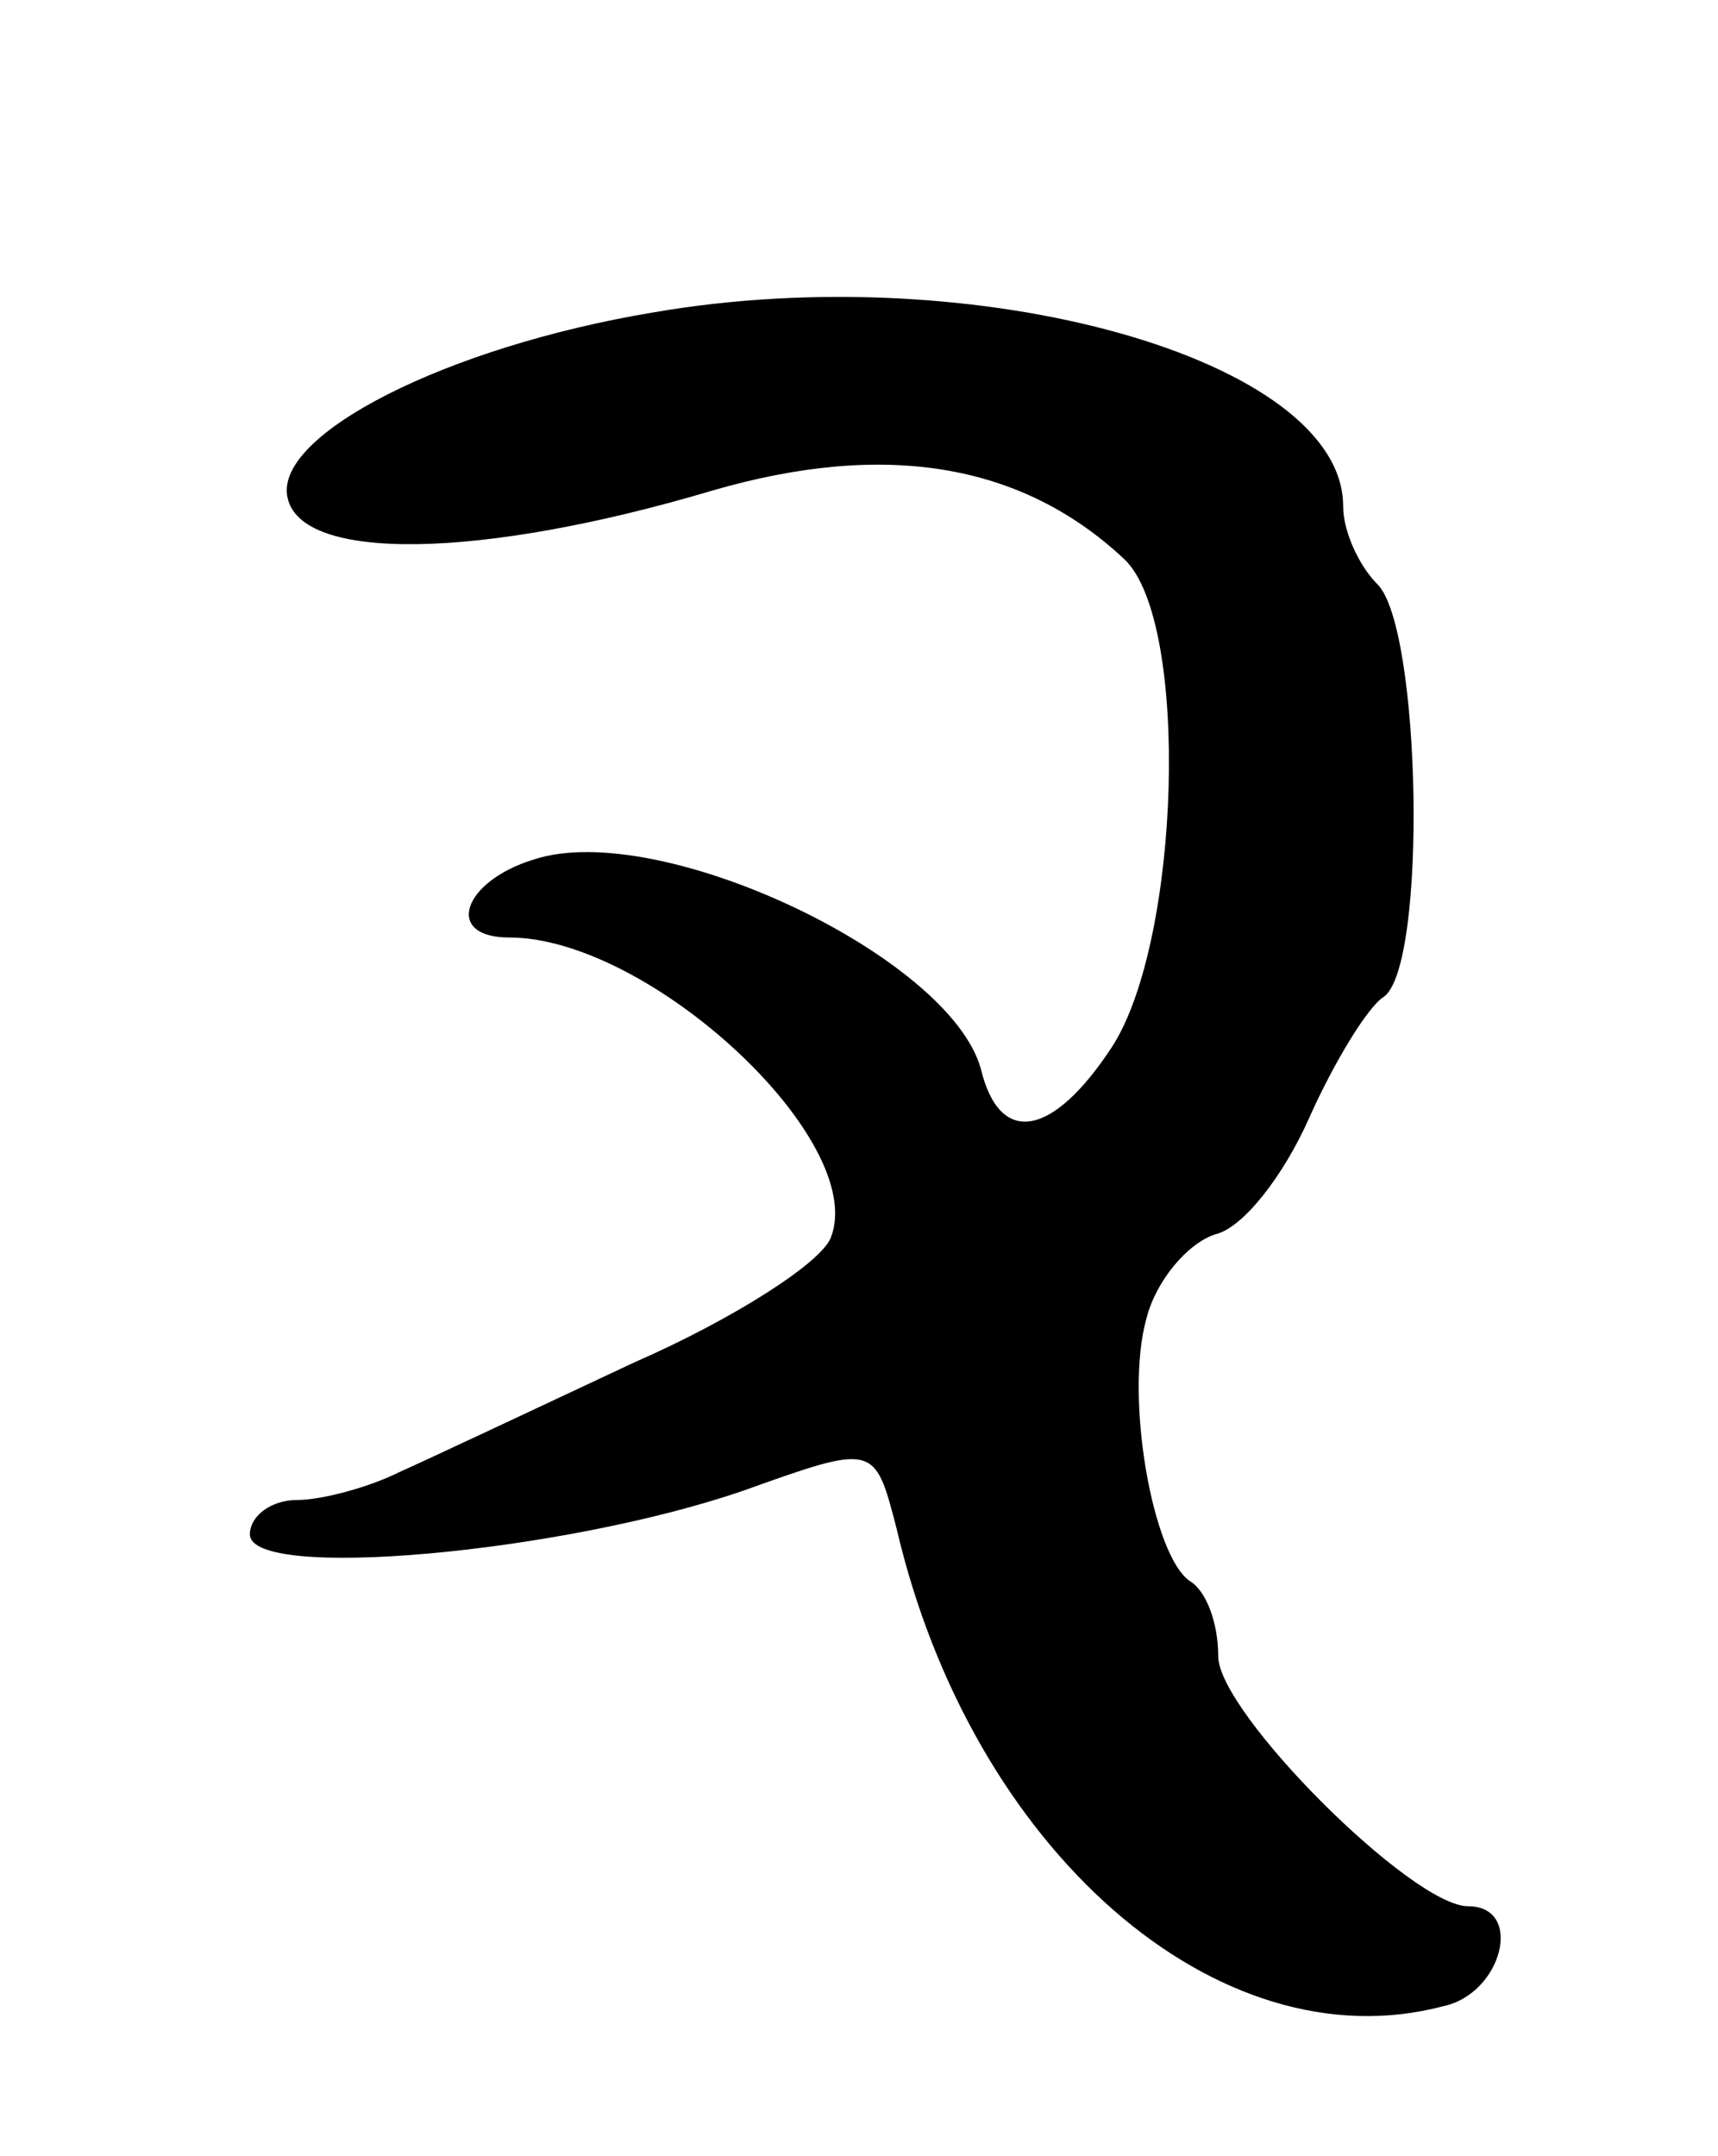 <svg version="1.0" xmlns="http://www.w3.org/2000/svg"
 width="55pt" height="69pt" viewBox="0 0 55 69"
 preserveAspectRatio="xMidYMid meet">
<g transform="translate(0,69) scale(0.1,-0.1)"
fill="#000000" stroke="none">
<path d="M209 590 c-66 -11 -121 -39 -117 -59 4 -21 62 -20 136 2 55 16 99 9
132 -22 21 -20 18 -122 -4 -156 -19 -29 -36 -32 -42 -7 -10 36 -103 80 -143
67 -23 -7 -29 -25 -8 -25 45 0 115 -65 103 -96 -3 -8 -31 -26 -63 -40 -32 -15
-66 -31 -75 -35 -10 -5 -25 -9 -33 -9 -8 0 -15 -5 -15 -11 0 -15 100 -6 158
14 42 15 42 15 49 -12 24 -103 103 -172 175 -153 19 4 26 32 8 32 -18 0 -80
62 -80 80 0 11 -4 21 -9 24 -12 8 -21 59 -14 84 3 12 13 24 22 27 9 2 22 19
30 37 8 18 19 36 24 39 14 10 12 118 -2 132 -6 6 -11 17 -11 25 0 47 -117 80
-221 62z"/>
</g>
</svg>
